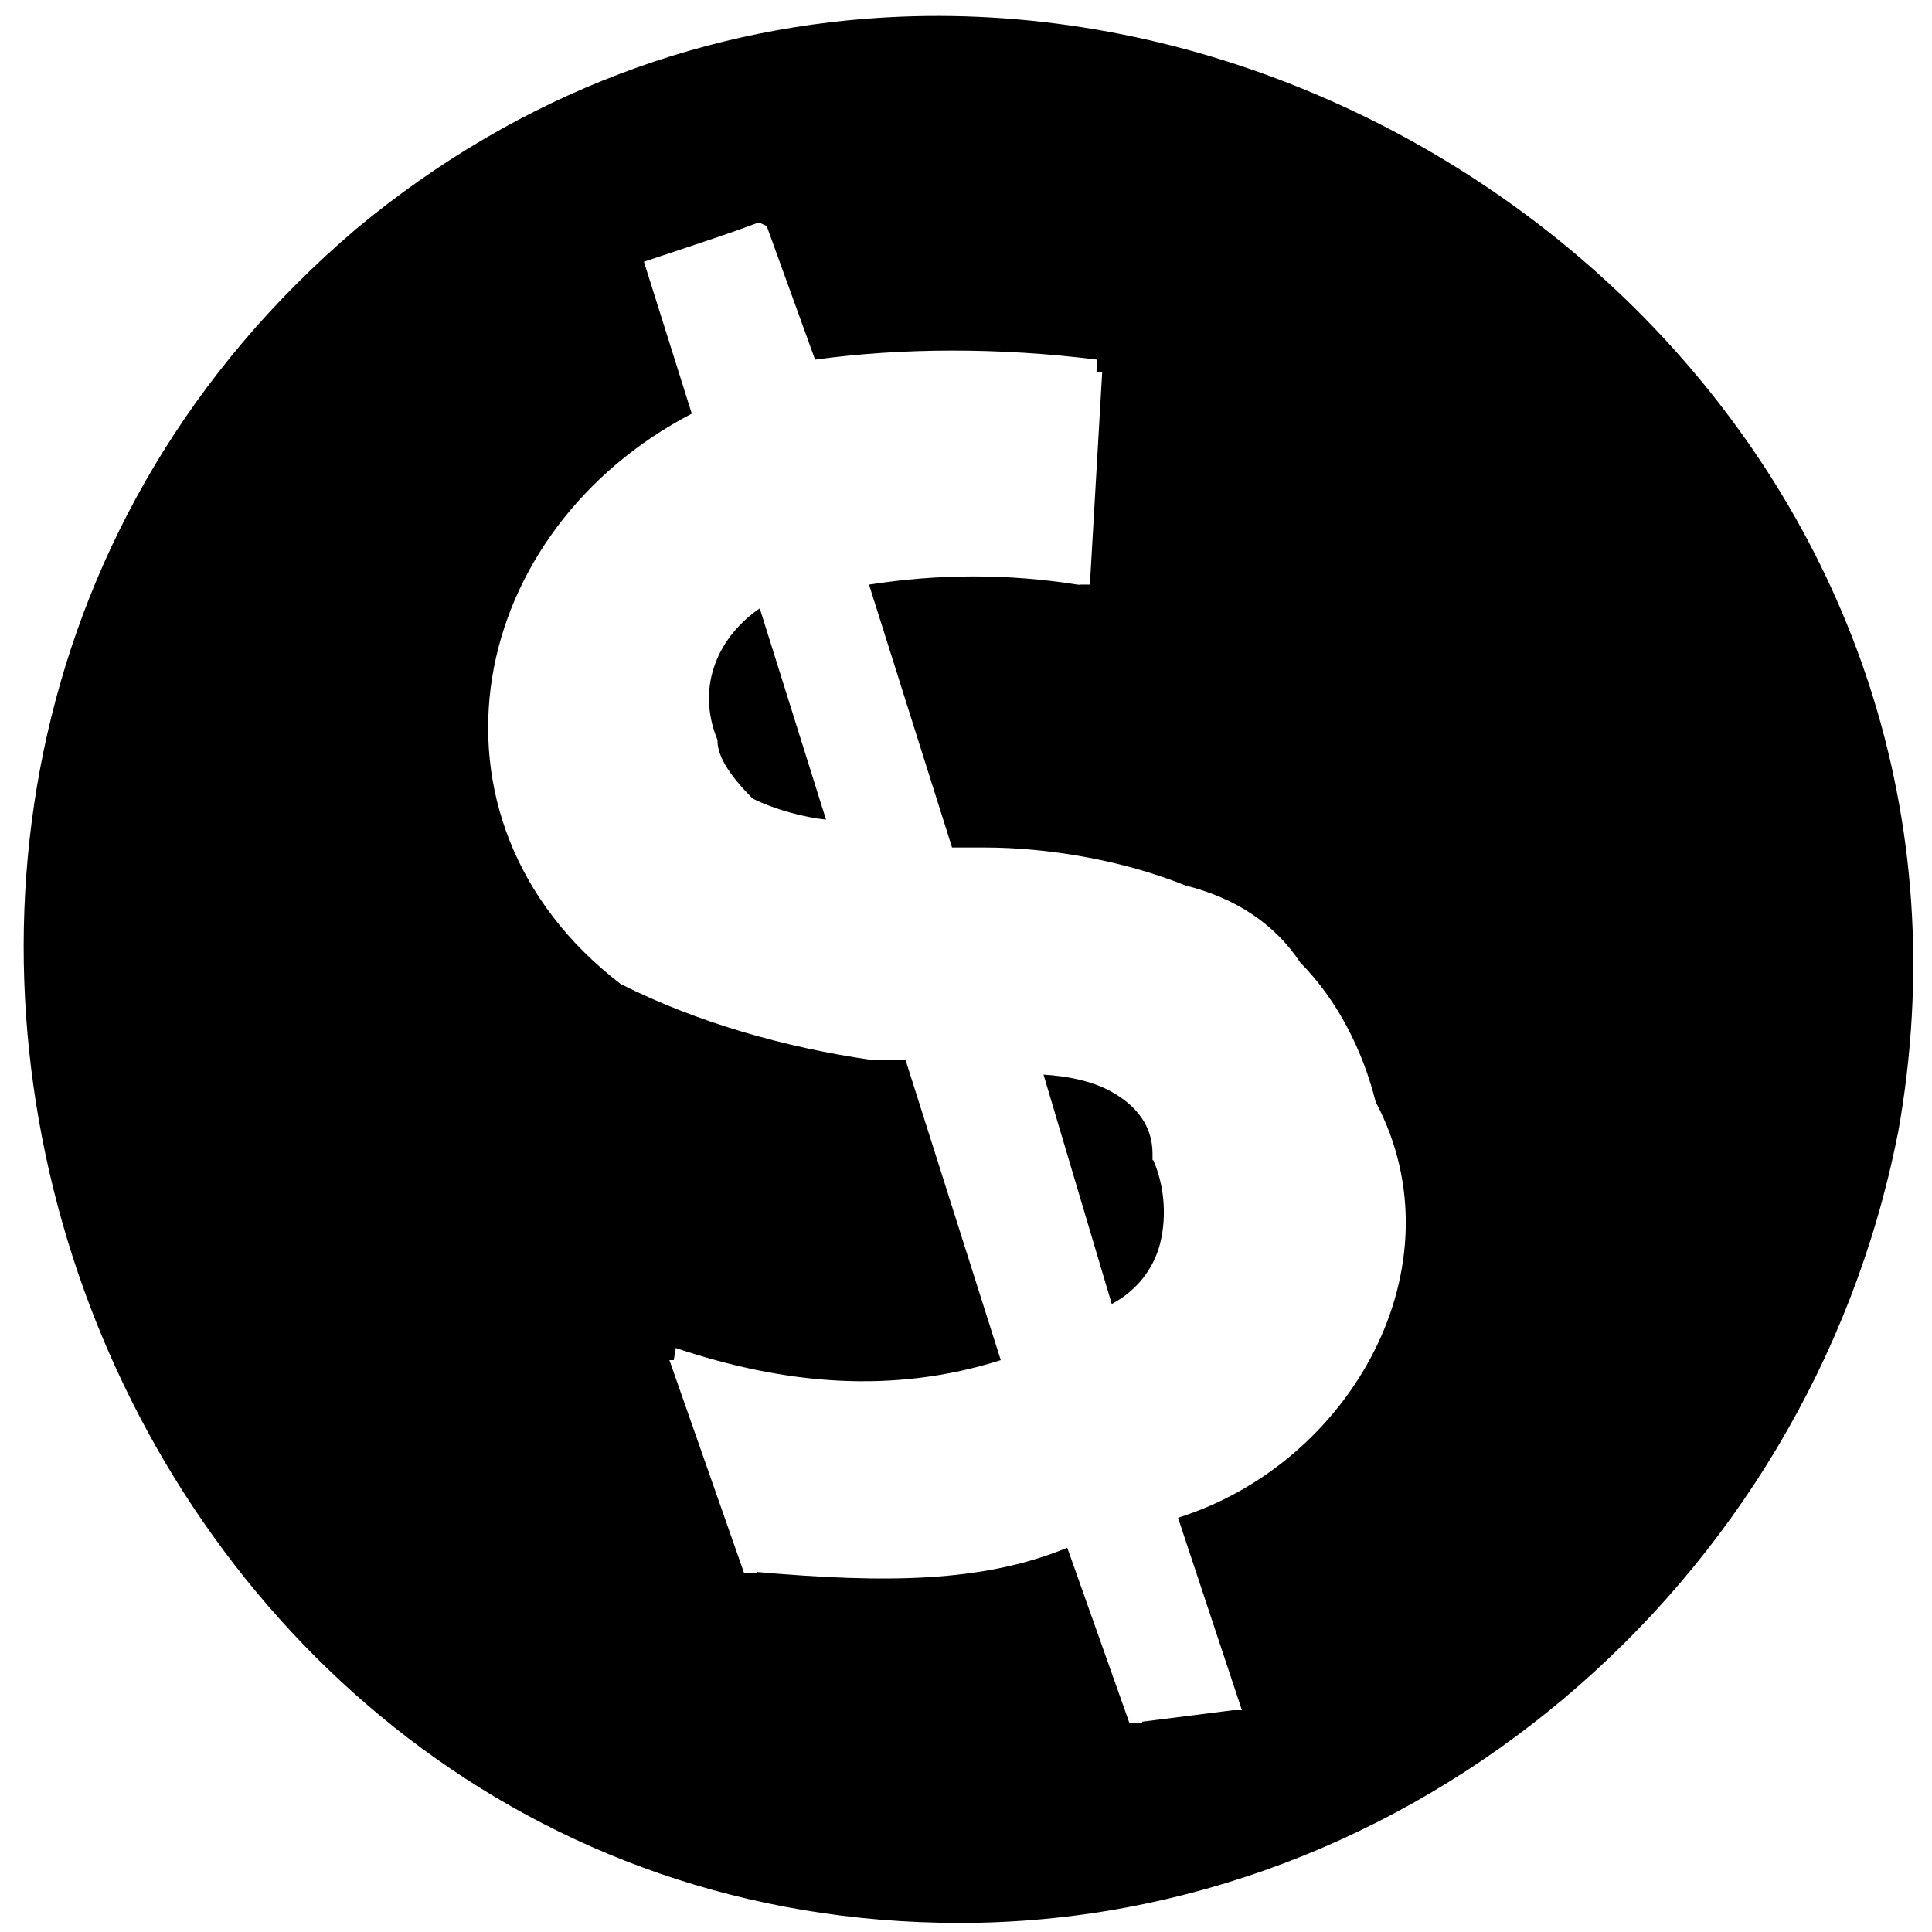 <?xml version="1.0" encoding="UTF-8" standalone="no"?>
<!-- Generator: Adobe Illustrator 20.1.0, SVG Export Plug-In . SVG Version: 6.00 Build 0)  -->

<svg
   xmlns:dc="http://purl.org/dc/elements/1.1/"
   xmlns:cc="http://creativecommons.org/ns#"
   xmlns:rdf="http://www.w3.org/1999/02/22-rdf-syntax-ns#"
   xmlns:svg="http://www.w3.org/2000/svg"
   xmlns="http://www.w3.org/2000/svg"
   xmlns:sodipodi="http://sodipodi.sourceforge.net/DTD/sodipodi-0.dtd"
   xmlns:inkscape="http://www.inkscape.org/namespaces/inkscape"
   version="1.1"
   id="Layer_1"
   x="0px"
   y="0px"
   viewBox="0 0 15 15"
   style="enable-background:new 0 0 15 15;"
   xml:space="preserve"
   inkscape:version="0.91 r13725"
   sodipodi:docname="price.svg"><defs
   id="defs4711" /><sodipodi:namedview
   pagecolor="#ffffff"
   bordercolor="#666666"
   borderopacity="1"
   objecttolerance="10"
   gridtolerance="10"
   guidetolerance="10"
   inkscape:pageopacity="0"
   inkscape:pageshadow="2"
   inkscape:window-width="1455"
   inkscape:window-height="903"
   id="namedview4709"
   showgrid="false"
   inkscape:zoom="22.627417"
   inkscape:cx="1.3541565"
   inkscape:cy="4.3365151"
   inkscape:window-x="0"
   inkscape:window-y="0"
   inkscape:window-maximized="0"
   inkscape:current-layer="Layer_1" />
<style
   type="text/css"
   id="style4701">
	.st0{fill:none;stroke:#D02300;stroke-miterlimit:10;}
	.st1{fill:none;stroke:#1200A2;stroke-miterlimit:10;}
</style>
<g
   id="g4703"
   transform="matrix(0.965,0,0,0.971,0.214,0.219)"
   style="fill:#000000;fill-opacity:1">
	<path
   style="color:#000000;font-style:normal;font-variant:normal;font-weight:normal;font-stretch:normal;font-size:medium;line-height:normal;font-family:sans-serif;text-indent:0;text-align:start;text-decoration:none;text-decoration-line:none;text-decoration-style:solid;text-decoration-color:#000000;letter-spacing:normal;word-spacing:normal;text-transform:none;direction:ltr;block-progression:tb;writing-mode:lr-tb;baseline-shift:baseline;text-anchor:start;white-space:normal;clip-rule:nonzero;display:inline;overflow:visible;visibility:visible;opacity:1;isolation:auto;mix-blend-mode:normal;color-interpolation:sRGB;color-interpolation-filters:linearRGB;solid-color:#000000;solid-opacity:1;fill:#000000;fill-opacity:1;fill-rule:nonzero;stroke:none;stroke-width:0.5;stroke-linecap:butt;stroke-linejoin:miter;stroke-miterlimit:10;stroke-dasharray:none;stroke-dashoffset:0;stroke-opacity:1;color-rendering:auto;image-rendering:auto;shape-rendering:auto;text-rendering:auto;enable-background:accumulate"
   d="M 7.018,-0.092 C 5.506,-0.03 3.982,0.498 2.641,1.607 L 2.639,1.607 2.639,1.609 C -0.043,3.878 -0.565,7.275 0.453,10.086 1.472,12.897 4.042,15.15 7.5,15.15 11.124,15.15 14.322,12.465 15.045,8.85 L 15.045,8.848 15.047,8.844 C 15.976,3.734 11.551,-0.277 7.018,-0.092 Z M 5.883,1.553 C 5.919,1.569 5.883,1.553 5.947,1.582 L 6.336,2.65 C 7.032,2.555 7.816,2.552 8.605,2.65 L 8.6,2.75 8.646,2.75 8.547,4.449 8.5,4.449 8.492,4.449 C 8.477,4.447 8.462,4.452 8.447,4.449 7.888,4.361 7.329,4.362 6.77,4.449 L 7.438,6.551 7.699,6.551 C 8.205,6.551 8.808,6.651 9.314,6.854 9.722,6.956 10.034,7.162 10.24,7.471 10.544,7.777 10.744,8.18 10.846,8.584 L 10.848,8.588 C 11.543,9.899 10.647,11.476 9.256,11.91 L 9.77,13.449 9.703,13.449 9.699,13.449 8.967,13.541 8.971,13.551 8.902,13.551 8.9,13.551 8.865,13.551 8.365,12.15 C 7.684,12.429 6.902,12.434 5.869,12.344 L 5.871,12.35 5.801,12.35 C 5.798,12.349 5.797,12.35 5.795,12.35 L 5.764,12.35 5.164,10.65 5.199,10.65 5.215,10.553 C 6.09,10.845 6.961,10.924 7.83,10.65 L 7.064,8.25 6.797,8.25 6.793,8.25 C 6.088,8.149 5.383,7.948 4.777,7.645 L 4.773,7.643 4.77,7.641 C 3.906,6.981 3.598,6.058 3.738,5.191 3.876,4.338 4.454,3.542 5.344,3.082 L 4.959,1.867 C 5.504,1.687 5.658,1.637 5.883,1.553 Z M 5.891,4.639 C 5.575,4.852 5.371,5.243 5.547,5.682 L 5.551,5.689 5.551,5.699 C 5.551,5.865 5.733,6.059 5.834,6.16 6.006,6.245 6.244,6.31 6.424,6.328 Z M 8.174,8.367 8.723,10.201 C 8.917,10.098 9.059,9.928 9.113,9.713 9.17,9.484 9.14,9.236 9.057,9.051 L 9.051,9.051 9.051,9 C 9.051,8.77 8.915,8.613 8.725,8.506 8.557,8.412 8.352,8.378 8.174,8.367 Z"
   id="path4705"
   inkscape:connector-curvature="0"
   sodipodi:nodetypes="scccsscccscccccccccsccsccccccccccccccccccccccccccsccsccccccscccccsccssc" />
</g>

</svg>